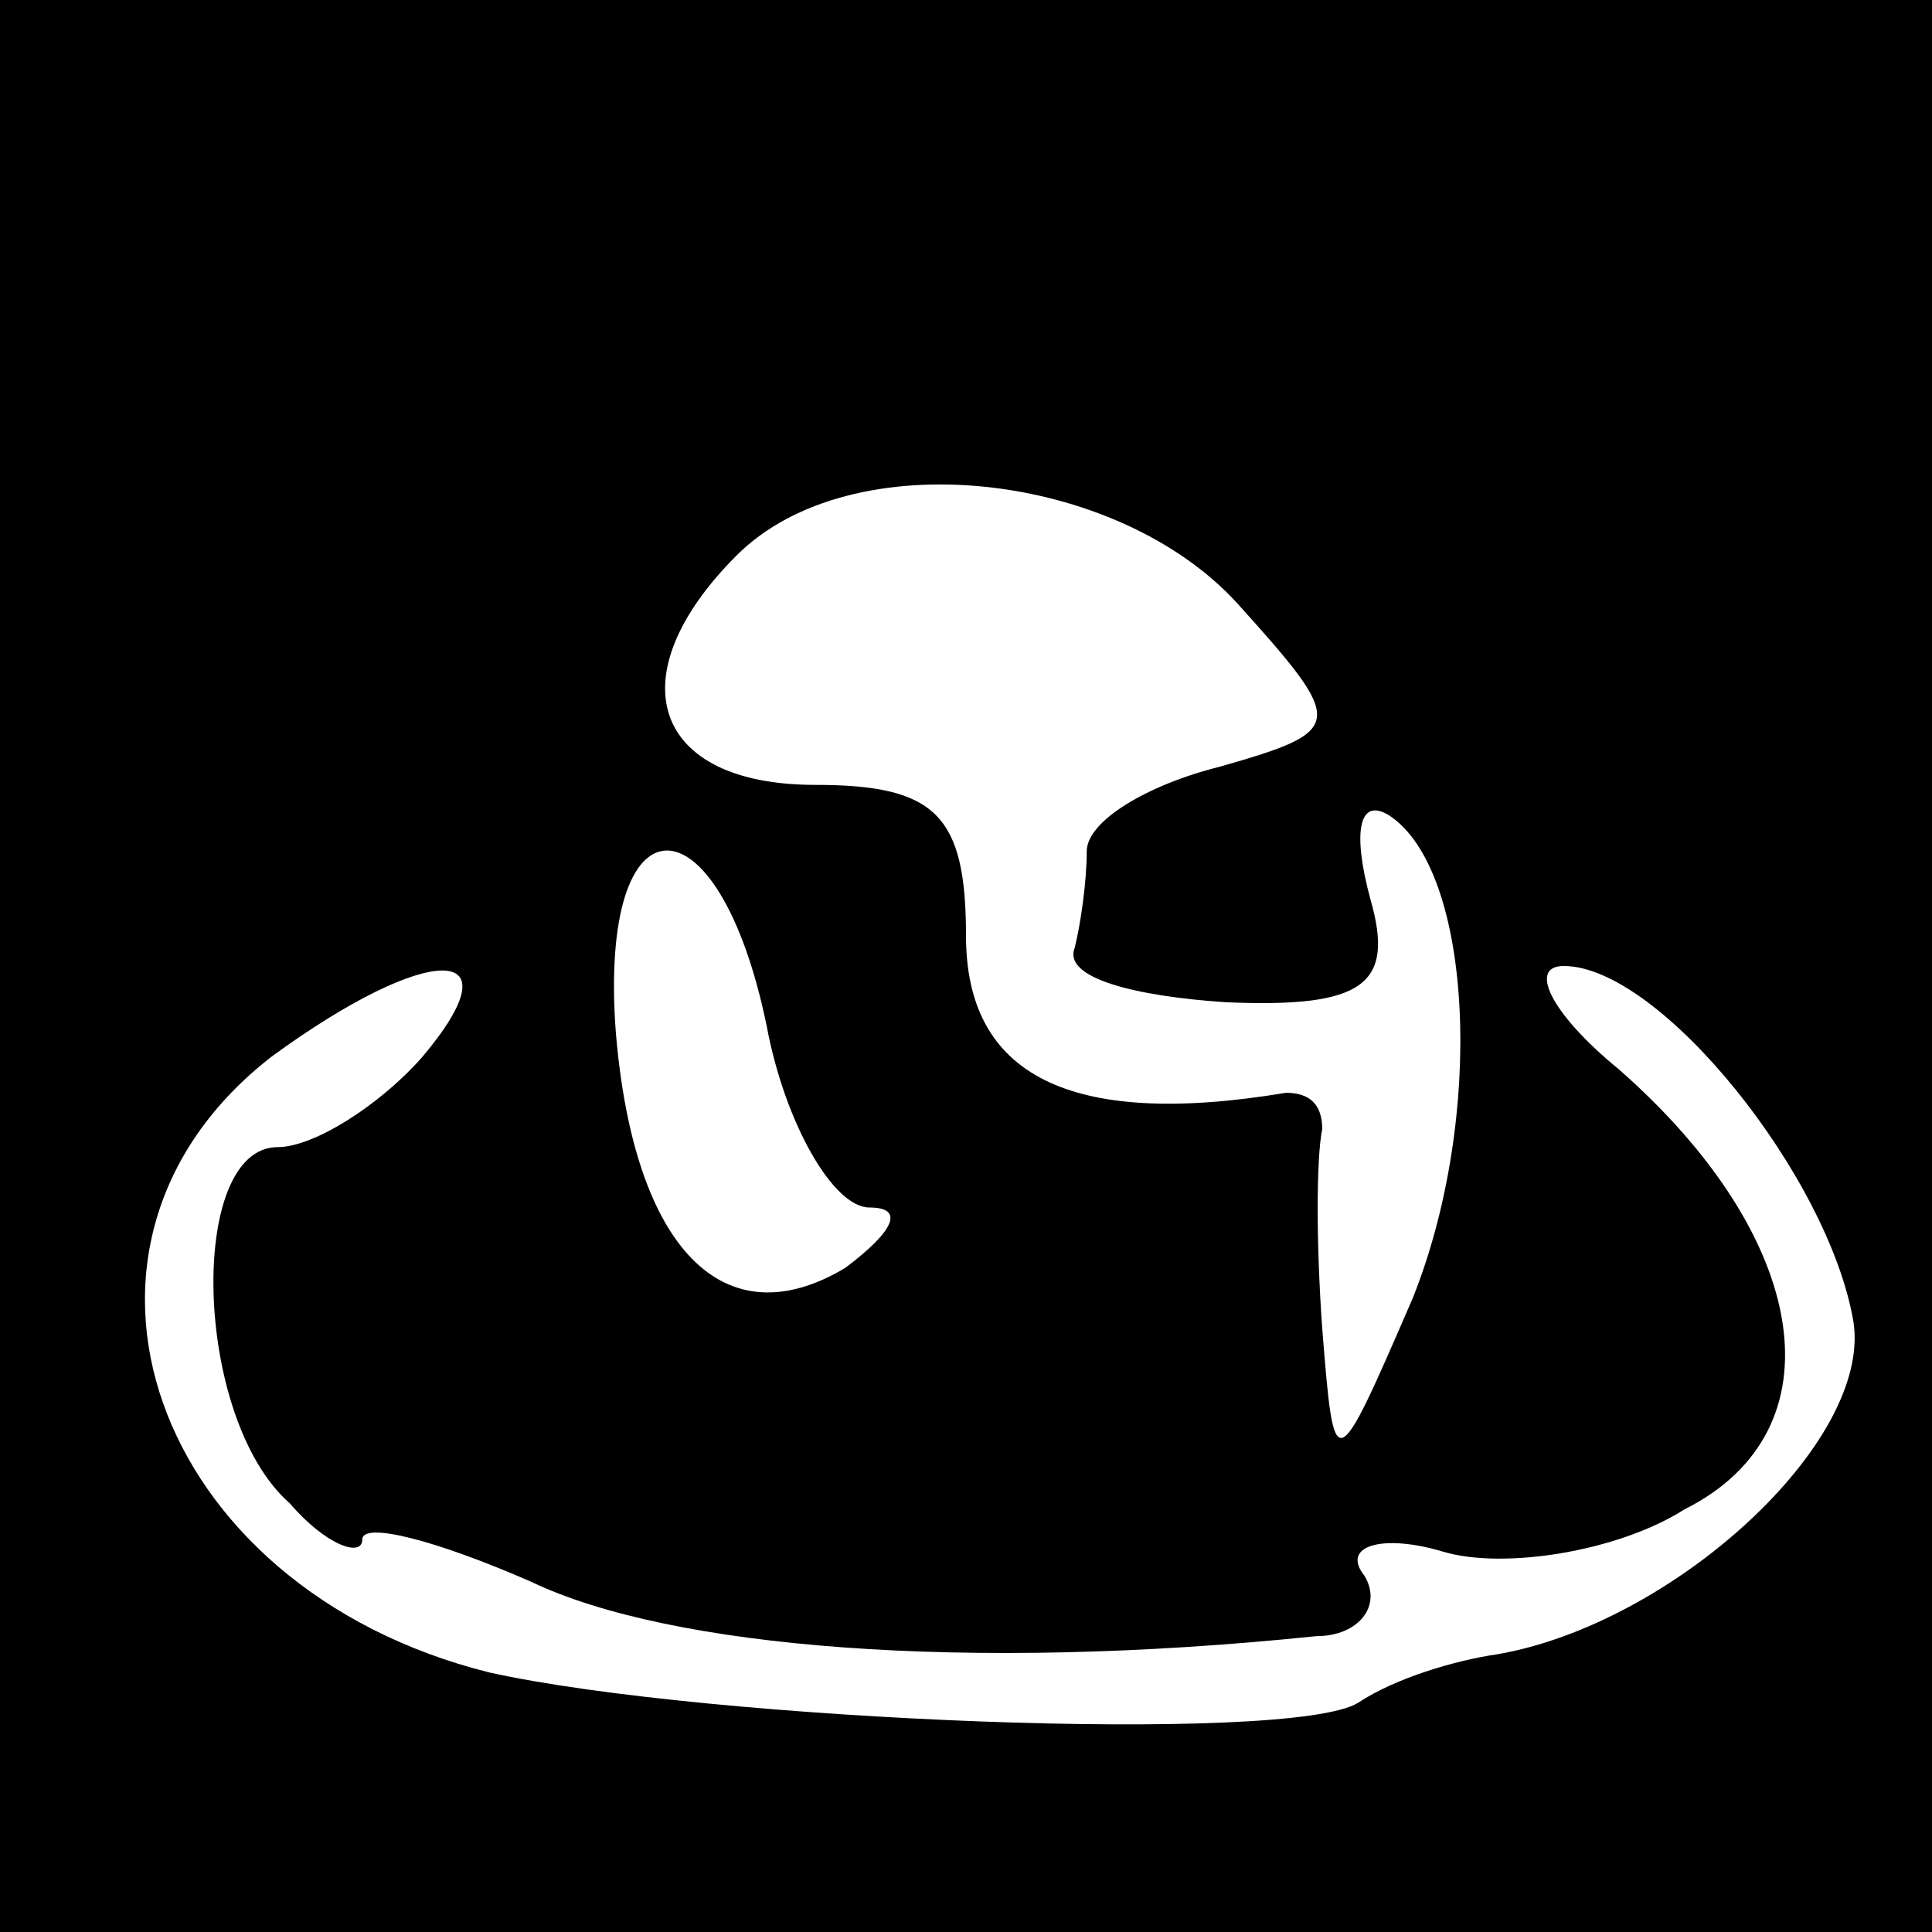 <?xml version="1.0" standalone="no"?>
<!DOCTYPE svg PUBLIC "-//W3C//DTD SVG 20010904//EN"
 "http://www.w3.org/TR/2001/REC-SVG-20010904/DTD/svg10.dtd">
<svg version="1.0" xmlns="http://www.w3.org/2000/svg"
 width="32pt" height="32pt" viewBox="0 0 32 32"
 preserveAspectRatio="xMidYMid meet">
<rect x="0" y="0" width="32" height="32" fill="#808080" stroke="none"/>
<g transform="translate(0,32) scale(0.1,-0.1)"
fill="#000000" stroke="none">
<path fill="#000000" stroke="none" d="M0 160 l0 -160 160 0 160 0 0 160 0
160 -160 0 -160 0 0 -160z"/>
<path fill="#ffffff" stroke="none" d="M205 220 c18 -20 18 -21 -3 -27 -12 -3
-22 -9 -22 -14 0 -5 -1 -12 -2 -16 -2 -5 10 -8 25 -9 23 -1 28 3 24 17 -3 11
-2 17 3 14 14 -9 16 -50 4 -80 -13 -30 -13 -30 -15 -5 -1 14 -1 28 0 33 0 4
-2 6 -6 6 -36 -6 -53 3 -53 26 0 20 -5 25 -25 25 -27 0 -33 18 -13 38 19 19
63 14 83 -8z"/>
<path fill="#ffffff" stroke="none" d="M127 150 c3 -16 11 -30 17 -30 6 0 4
-4 -4 -10 -20 -12 -35 3 -38 39 -3 40 17 40 25 1z"/>
<path fill="#ffffff" stroke="none" d="M70 145 c-7 -8 -18 -15 -24 -15 -15 0
-14 -45 2 -59 6 -7 12 -9 12 -6 0 3 12 0 28 -7 23 -11 72 -15 130 -9 7 0 11 5
8 10 -4 5 3 7 13 4 10 -3 29 0 40 7 26 13 21 45 -11 73 -11 9 -15 17 -9 17 16
0 44 -35 48 -59 3 -20 -30 -50 -59 -55 -7 -1 -17 -4 -23 -8 -11 -7 -108 -3
-144 5 -56 14 -76 71 -36 102 26 19 41 19 25 0z"/>
</g>
</svg>
